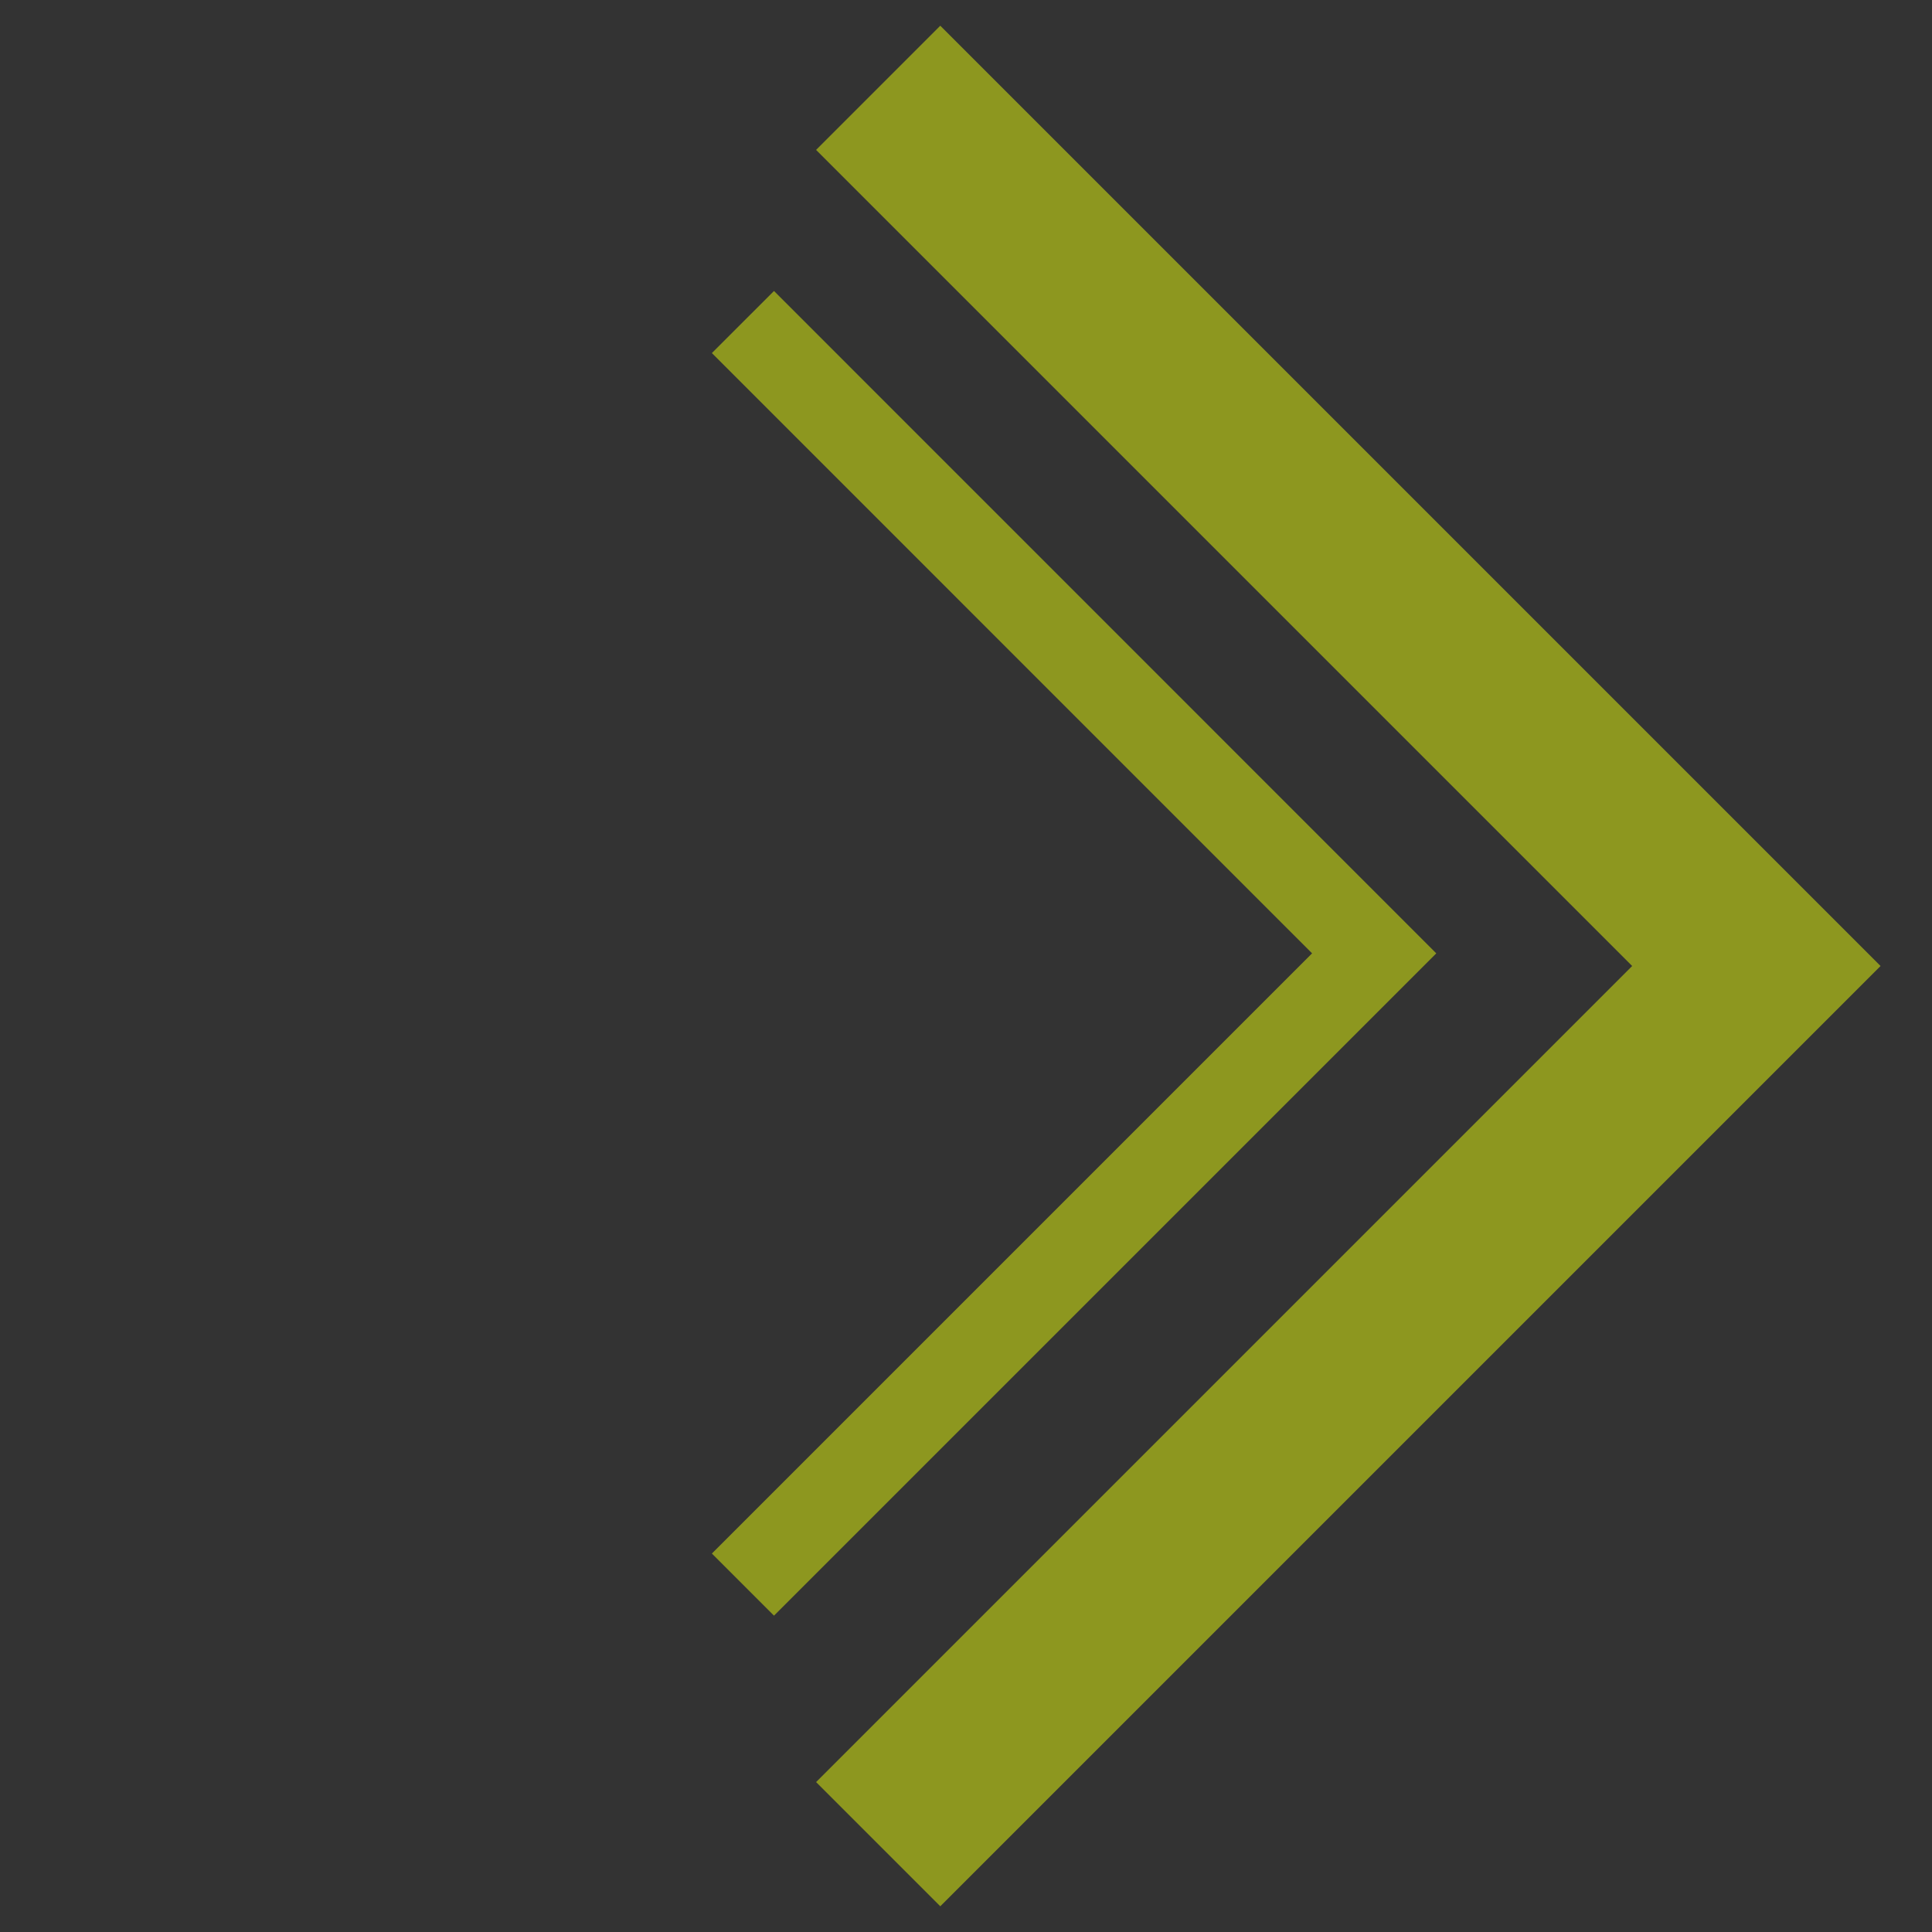 <svg width="22" height="22" viewBox="0 0 22 22" fill="none" xmlns="http://www.w3.org/2000/svg">
<rect x="0" y="0" width="22" height="22" fill="#333333" stroke="none"/>
<g opacity="0.5">
<path d="M10 21L20 11L10 1" stroke="#E8FB0C" stroke-width="2"/>
<path d="M8.46 18.044L15.648 10.856L8.46 3.667" stroke="#E8FB0C"/>
</g>
</svg>
